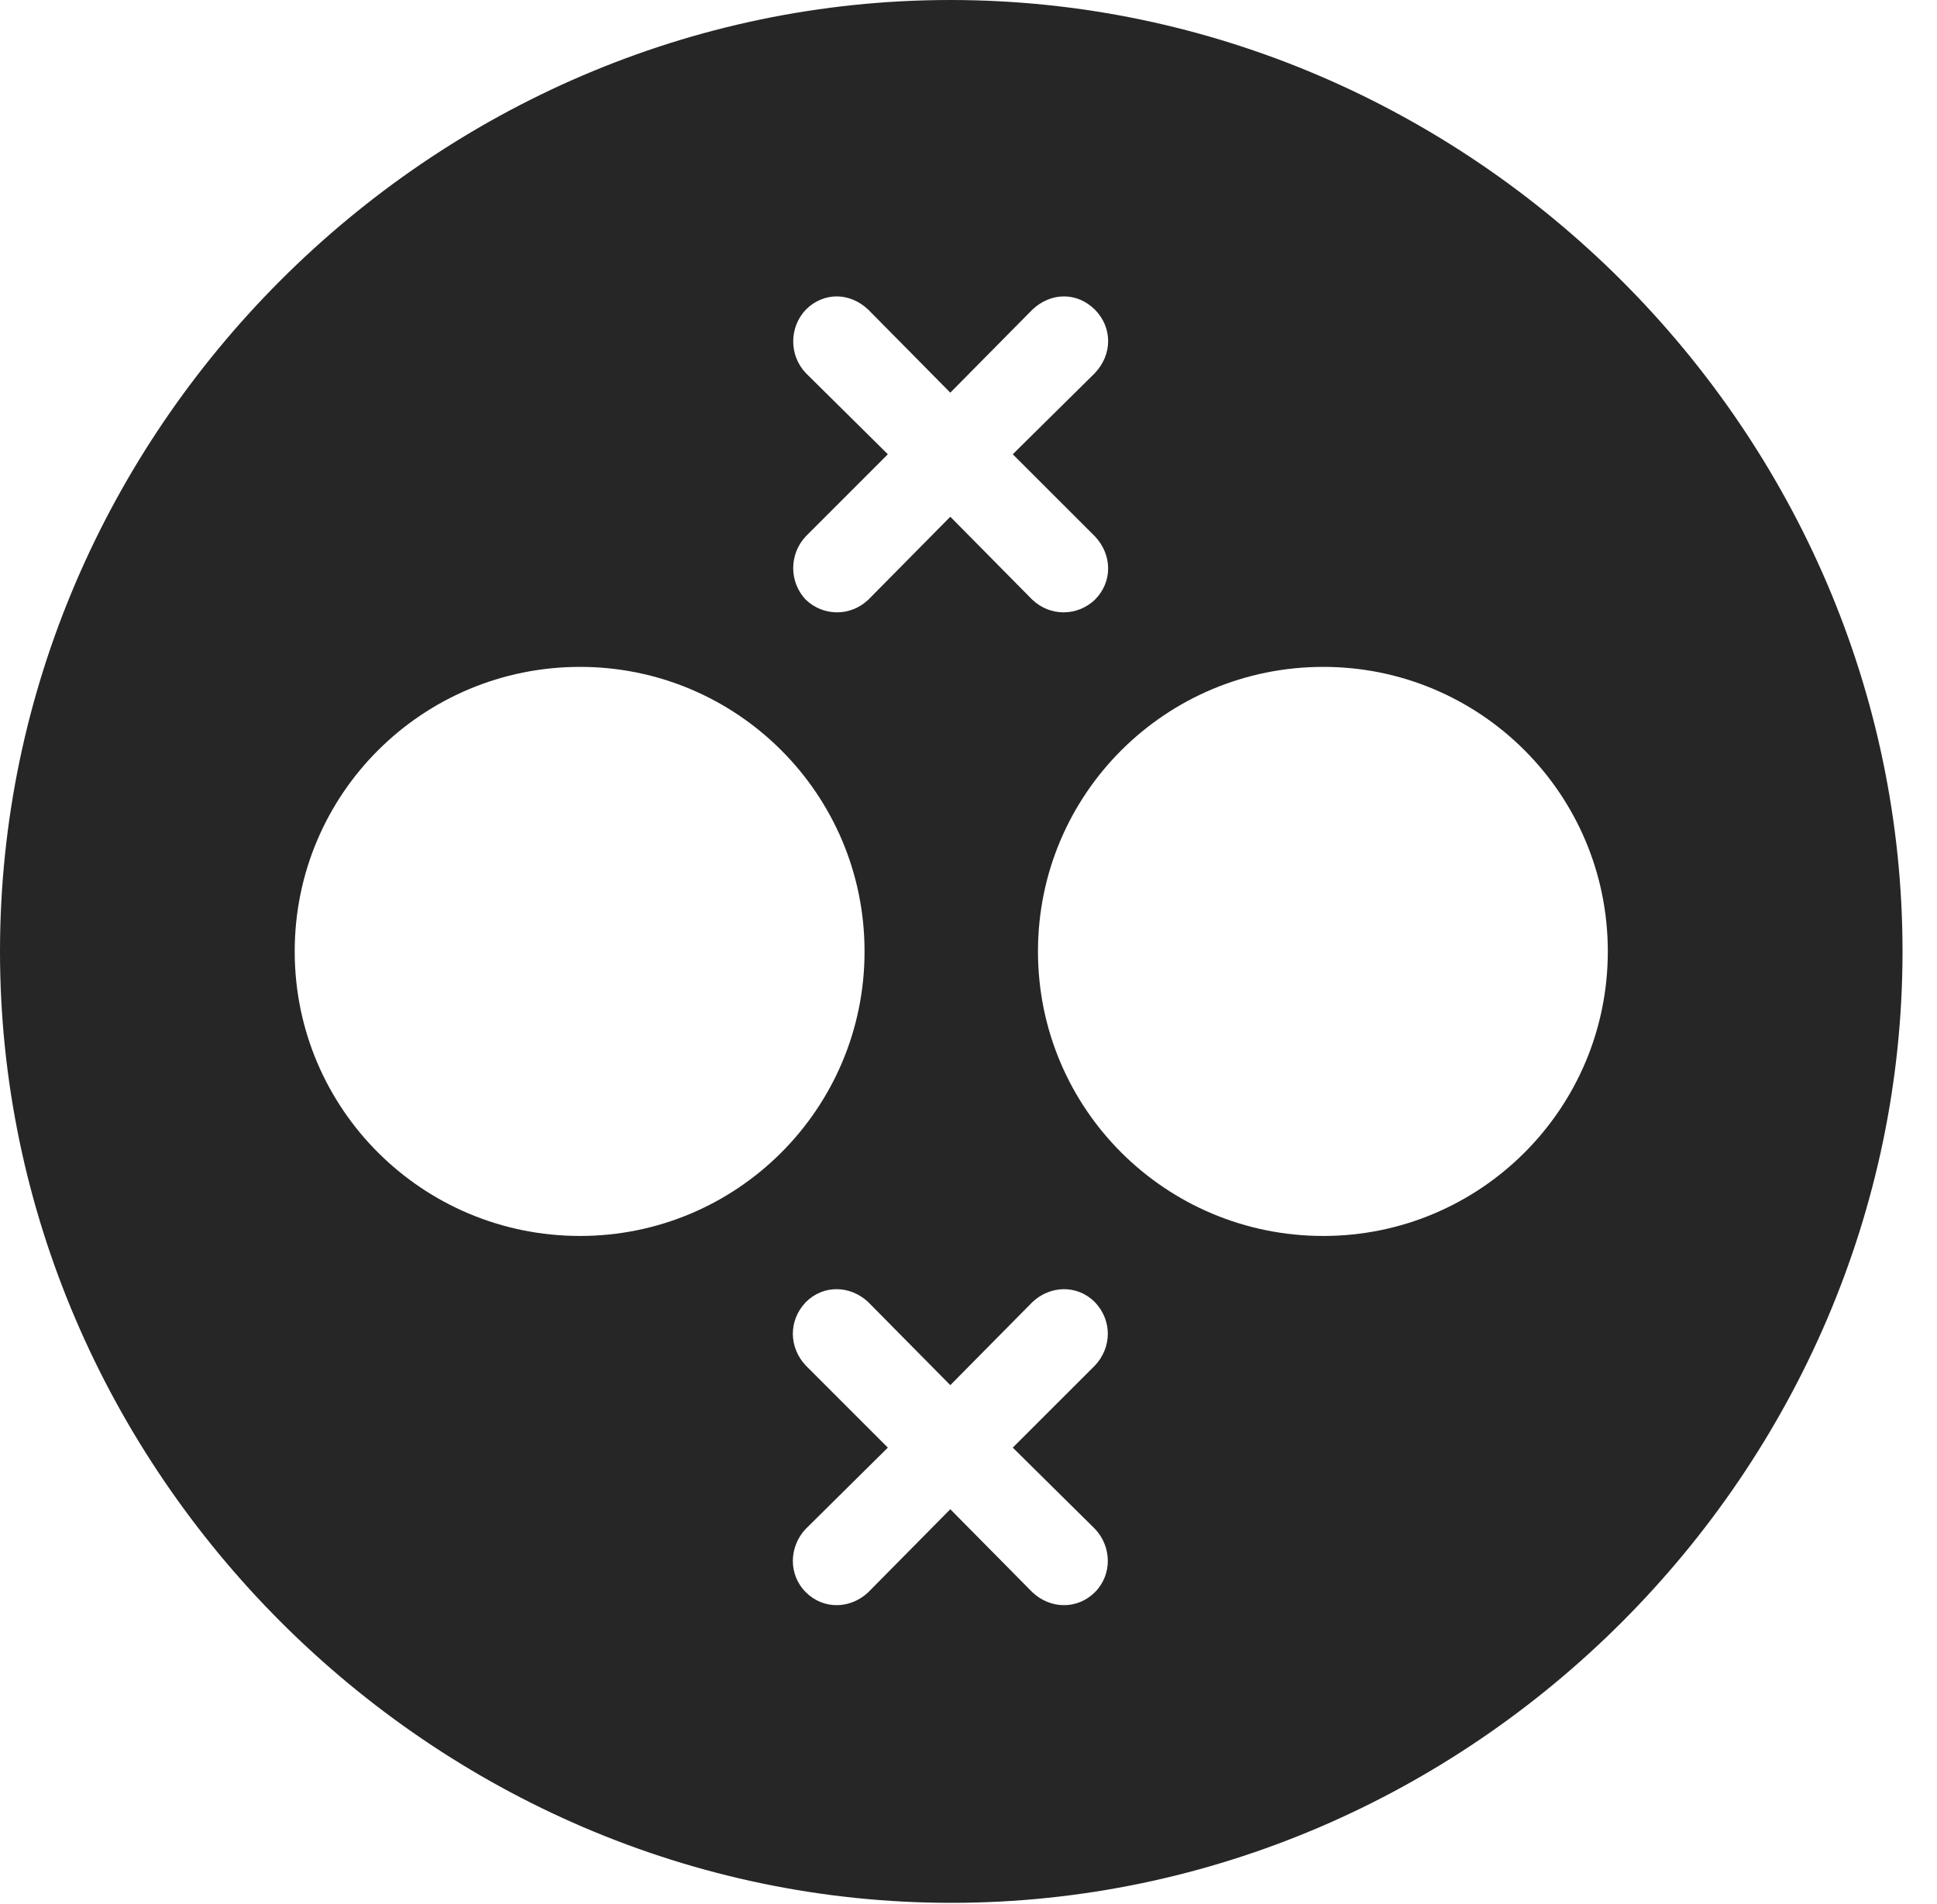 <?xml version="1.0" encoding="UTF-8"?>
<!--Generator: Apple Native CoreSVG 232.5-->
<!DOCTYPE svg
PUBLIC "-//W3C//DTD SVG 1.1//EN"
       "http://www.w3.org/Graphics/SVG/1.1/DTD/svg11.dtd">
<svg version="1.1" xmlns="http://www.w3.org/2000/svg" xmlns:xlink="http://www.w3.org/1999/xlink" width="20.283" height="19.932">
 <g>
  <rect height="19.932" opacity="0" width="20.283" x="0" y="0"/>
  <path d="M19.922 9.961C19.922 15.4 15.41 19.922 9.961 19.922C4.521 19.922 0 15.4 0 9.961C0 4.512 4.512 0 9.951 0C15.4 0 19.922 4.512 19.922 9.961ZM10.81 13.633L9.951 14.502L9.092 13.633C8.906 13.457 8.623 13.447 8.438 13.633C8.252 13.828 8.262 14.111 8.438 14.297L9.297 15.156L8.438 16.006C8.262 16.191 8.252 16.484 8.438 16.67C8.623 16.855 8.906 16.846 9.092 16.67L9.951 15.801L10.81 16.67C10.996 16.846 11.279 16.855 11.465 16.67C11.65 16.484 11.641 16.191 11.465 16.006L10.605 15.156L11.465 14.297C11.641 14.111 11.65 13.828 11.465 13.633C11.279 13.447 10.996 13.457 10.81 13.633ZM3.086 9.961C3.086 11.611 4.424 12.94 6.074 12.94C7.715 12.94 9.053 11.611 9.053 9.961C9.053 8.311 7.715 6.982 6.074 6.982C4.424 6.982 3.086 8.311 3.086 9.961ZM10.869 9.961C10.869 11.611 12.207 12.94 13.857 12.94C15.498 12.94 16.836 11.611 16.836 9.961C16.836 8.311 15.498 6.982 13.857 6.982C12.207 6.982 10.869 8.311 10.869 9.961ZM10.81 3.242L9.951 4.111L9.092 3.242C8.896 3.057 8.623 3.057 8.438 3.242C8.262 3.428 8.262 3.721 8.438 3.906L9.297 4.756L8.438 5.615C8.262 5.801 8.262 6.094 8.438 6.279C8.623 6.455 8.906 6.455 9.092 6.279L9.951 5.41L10.81 6.279C10.996 6.455 11.279 6.455 11.465 6.279C11.65 6.094 11.65 5.811 11.465 5.615L10.605 4.756L11.465 3.906C11.65 3.711 11.65 3.428 11.465 3.242C11.279 3.057 11.006 3.057 10.81 3.242Z" fill="#000000" fill-opacity="0.85"/>
 </g>
</svg>

